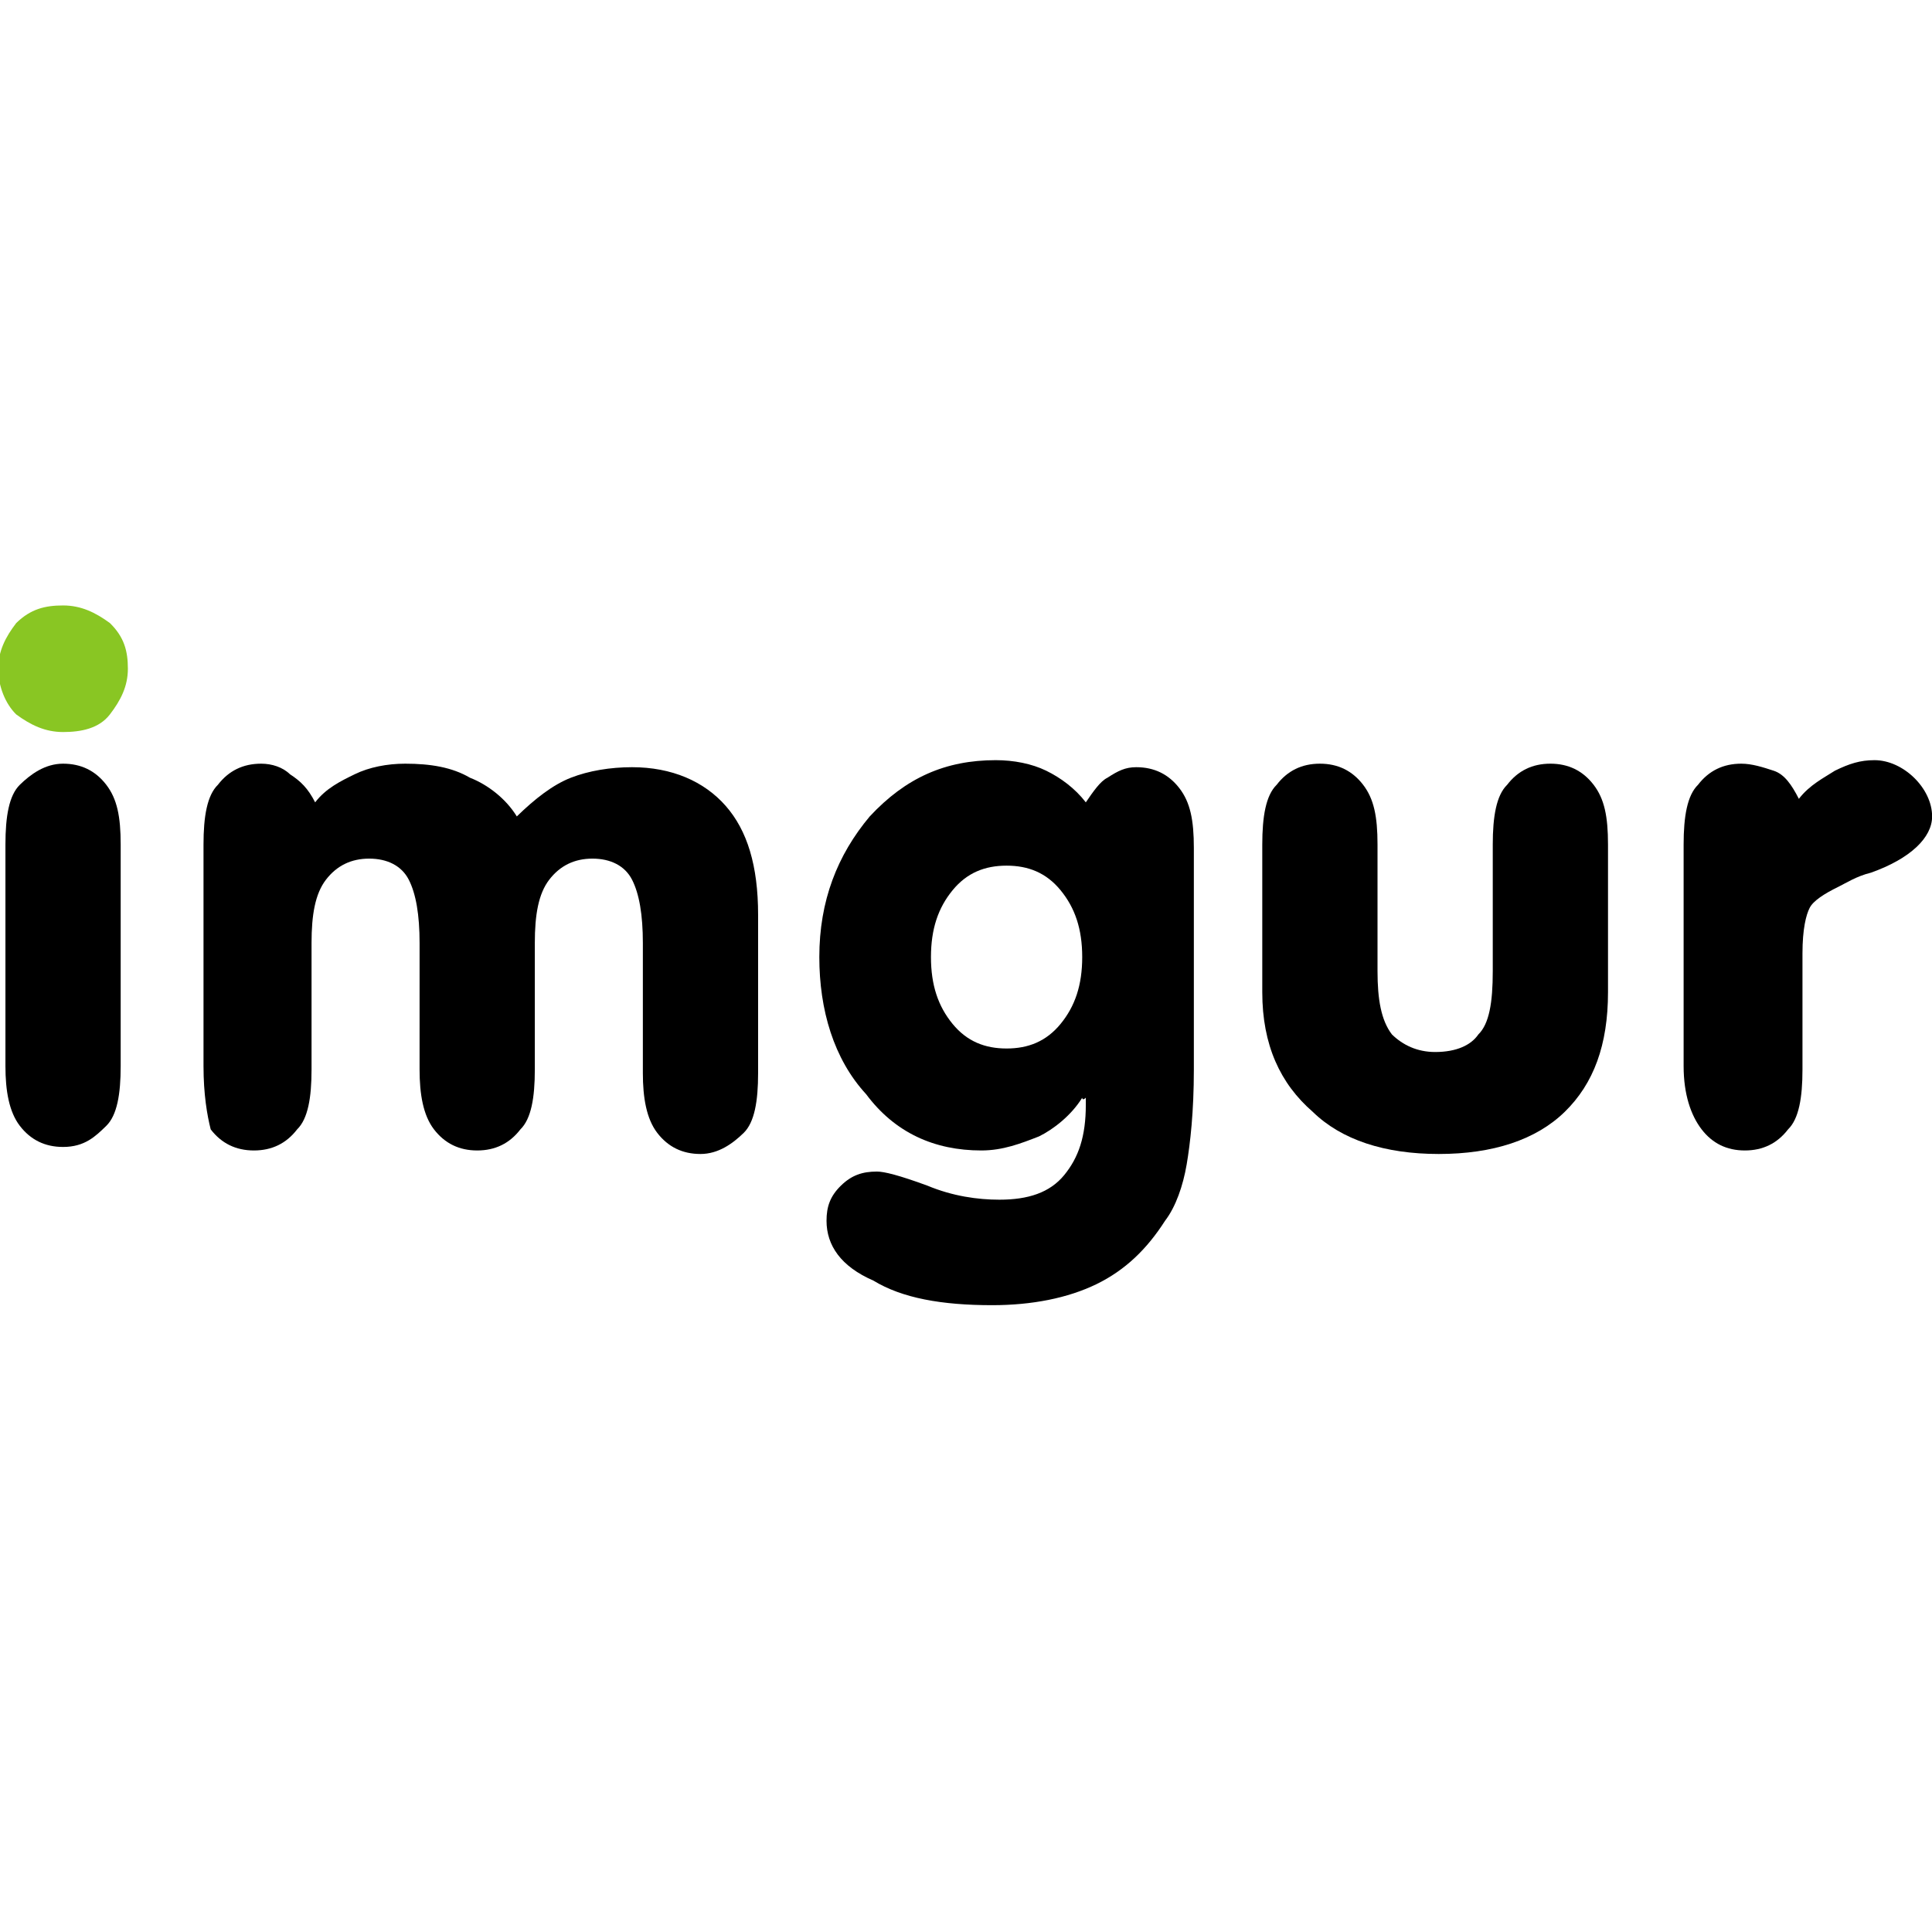 <svg version="1.1"
	 id="svg2"
	 xmlns="http://www.w3.org/2000/svg" x="0px" y="0px" viewBox="0 0 50 50"
	 style="enable-background:new 0 0 50 50;" xml:space="preserve">
<style type="text/css">
	.st0{fill:#89C623;}
	.st1{opacity:0;}
	.st2{fill:#F70000;}
</style>
<g id="layer1" transform="translate(-559.75,-709.626)">
	<g id="text2996" transform="matrix(0.932,0,0,0.91,44.122,58.811)">
		<path id="path3003" d="M558.9,745.5v-6.3c0-0.8,0.1-1.4,0.4-1.7c0.3-0.4,0.7-0.6,1.2-0.6c0.3,0,0.6,0.1,0.8,0.3
			c0.3,0.2,0.5,0.4,0.7,0.8c0.3-0.4,0.7-0.6,1.1-0.8c0.4-0.2,0.9-0.3,1.4-0.3c0.7,0,1.3,0.1,1.8,0.4c0.5,0.2,1,0.6,1.3,1.1
			c0.5-0.5,1-0.9,1.5-1.1c0.5-0.2,1.1-0.3,1.7-0.3c1.1,0,2,0.4,2.6,1.1c0.6,0.7,0.9,1.7,0.9,3.1v4.5c0,0.8-0.1,1.4-0.4,1.7
			s-0.7,0.6-1.2,0.6s-0.9-0.2-1.2-0.6s-0.4-1-0.4-1.7V742c0-0.8-0.1-1.4-0.3-1.8c-0.2-0.4-0.6-0.6-1.1-0.6c-0.5,0-0.9,0.2-1.2,0.6
			c-0.3,0.4-0.4,1-0.4,1.8v3.6c0,0.8-0.1,1.4-0.4,1.7c-0.3,0.4-0.7,0.6-1.2,0.6s-0.9-0.2-1.2-0.6c-0.3-0.4-0.4-1-0.4-1.7V742
			c0-0.8-0.1-1.4-0.3-1.8s-0.6-0.6-1.1-0.6c-0.5,0-0.9,0.2-1.2,0.6c-0.3,0.4-0.4,1-0.4,1.8v3.6c0,0.8-0.1,1.4-0.4,1.7
			c-0.3,0.4-0.7,0.6-1.2,0.6s-0.9-0.2-1.2-0.6C559,746.9,558.9,746.3,558.9,745.5L558.9,745.5z"/>
		<path id="path3005" d="M583.3,746.4c-0.3,0.5-0.8,0.9-1.2,1.1c-0.5,0.2-1,0.4-1.6,0.4c-1.3,0-2.4-0.5-3.2-1.6
			c-0.9-1-1.3-2.4-1.3-3.9c0-1.6,0.5-2.9,1.4-4c1-1.1,2.1-1.6,3.5-1.6c0.5,0,1,0.1,1.4,0.3c0.4,0.2,0.8,0.5,1.1,0.9
			c0.2-0.3,0.4-0.6,0.6-0.7c0.3-0.2,0.5-0.3,0.8-0.3c0.5,0,0.9,0.2,1.2,0.6c0.3,0.4,0.4,0.9,0.4,1.7v6.3c0,1.2-0.1,2.1-0.2,2.7
			s-0.3,1.2-0.6,1.6c-0.5,0.8-1.1,1.4-1.9,1.8c-0.8,0.4-1.8,0.6-2.9,0.6c-1.4,0-2.5-0.2-3.3-0.7c-0.9-0.4-1.3-1-1.3-1.7
			c0-0.4,0.1-0.7,0.4-1s0.6-0.4,1-0.4c0.2,0,0.6,0.1,1.4,0.4c0.7,0.3,1.4,0.4,2,0.4c0.8,0,1.4-0.2,1.8-0.7c0.4-0.5,0.6-1.1,0.6-2
			c0,0,0-0.1,0-0.2C583.3,746.5,583.3,746.4,583.3,746.4L583.3,746.4z M579.1,742.4c0,0.8,0.2,1.4,0.6,1.9c0.4,0.5,0.9,0.7,1.5,0.7
			s1.1-0.2,1.5-0.7c0.4-0.5,0.6-1.1,0.6-1.9c0-0.8-0.2-1.4-0.6-1.9c-0.4-0.5-0.9-0.7-1.5-0.7s-1.1,0.2-1.5,0.7
			C579.3,741,579.1,741.6,579.1,742.4z"/>
		<path id="path3007" d="M588.3,743.4v-4.2c0-0.8,0.1-1.4,0.4-1.7c0.3-0.4,0.7-0.6,1.2-0.6c0.5,0,0.9,0.2,1.2,0.6
			c0.3,0.4,0.4,0.9,0.4,1.7v3.6c0,0.8,0.1,1.4,0.4,1.8c0.3,0.3,0.7,0.5,1.2,0.5c0.6,0,1-0.2,1.2-0.5c0.3-0.3,0.4-0.9,0.4-1.8v-3.6
			c0-0.8,0.1-1.4,0.4-1.7c0.3-0.4,0.7-0.6,1.2-0.6c0.5,0,0.9,0.2,1.2,0.6c0.3,0.4,0.4,0.9,0.4,1.7v4.2c0,1.5-0.4,2.6-1.2,3.4
			c-0.8,0.8-2,1.2-3.5,1.2c-1.5,0-2.7-0.4-3.5-1.2C588.8,746,588.3,744.9,588.3,743.4L588.3,743.4z"/>
		<path id="path3009" d="M600,745.5v-6.3c0-0.8,0.1-1.4,0.4-1.7c0.3-0.4,0.7-0.6,1.2-0.6c0.3,0,0.6,0.1,0.9,0.2s0.5,0.4,0.7,0.8
			c0.3-0.4,0.7-0.6,1-0.8c0.4-0.2,0.7-0.3,1.1-0.3c0.4,0,0.8,0.2,1.1,0.5c0.3,0.3,0.5,0.7,0.5,1.1c0,0.6-0.6,1.2-1.7,1.6
			c-0.4,0.1-0.7,0.3-0.9,0.4c-0.4,0.2-0.7,0.4-0.8,0.6c-0.1,0.2-0.2,0.6-0.2,1.3v3.3c0,0.8-0.1,1.4-0.4,1.7
			c-0.3,0.4-0.7,0.6-1.2,0.6c-0.5,0-0.9-0.2-1.2-0.6C600.2,746.9,600,746.3,600,745.5L600,745.5z"/>
		<g id="g3797">
			<path id="path3001" d="M556.6,745.5c0,0.8-0.1,1.4-0.4,1.7s-0.6,0.6-1.2,0.6c-0.5,0-0.9-0.2-1.2-0.6c-0.3-0.4-0.4-1-0.4-1.7v-6.3
				c0-0.8,0.1-1.4,0.4-1.7s0.7-0.6,1.2-0.6c0.5,0,0.9,0.2,1.2,0.6s0.4,0.9,0.4,1.7V745.5z"/>
			<path id="path3001-4" class="st0" d="M553.2,734.2c0-0.5,0.2-0.9,0.5-1.3c0.4-0.4,0.8-0.5,1.3-0.5c0.5,0,0.9,0.2,1.3,0.5
				c0.4,0.4,0.5,0.8,0.5,1.3c0,0.5-0.2,0.9-0.5,1.3s-0.8,0.5-1.3,0.5c-0.5,0-0.9-0.2-1.3-0.5C553.4,735.2,553.2,734.7,553.2,734.2z"
				/>
		</g>
	</g>
</g>
<g class="st1">
	<path class="st2" d="M25,0C11.2,0,0,11.2,0,25s11.2,25,25,25s25-11.2,25-25S38.8,0,25,0L25,0z"/>
</g>
</svg>
